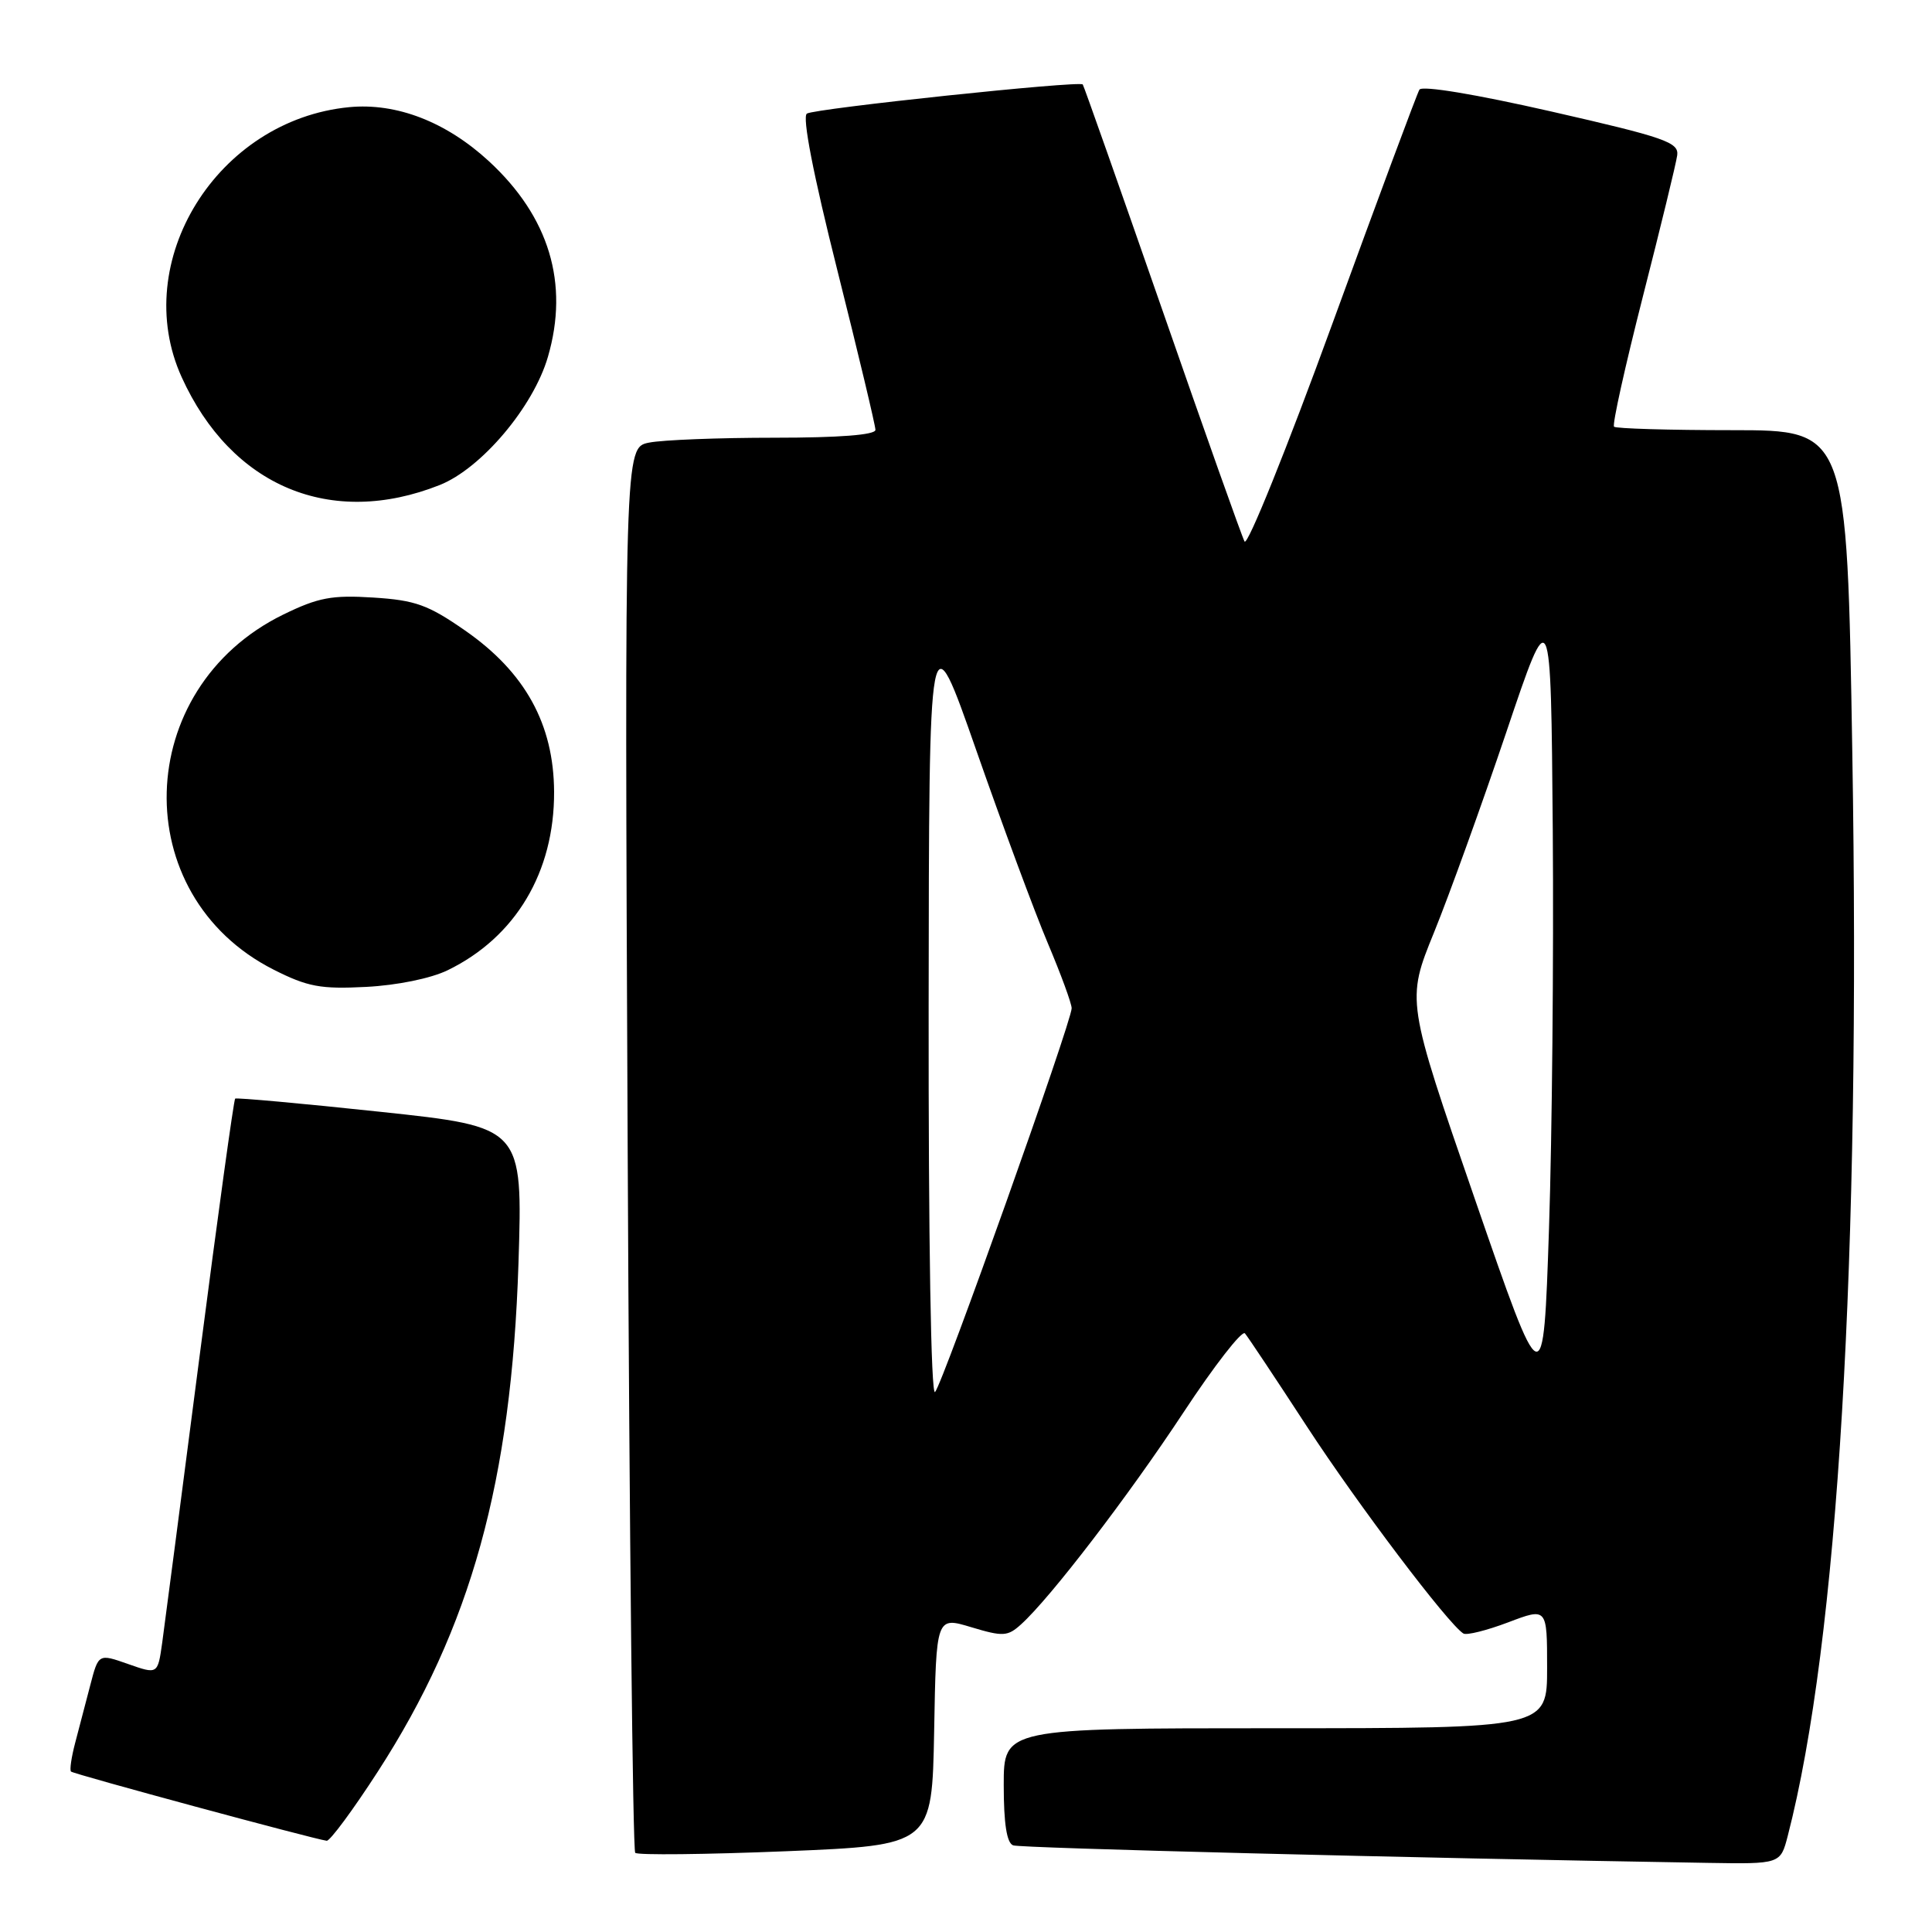 <?xml version="1.0" encoding="UTF-8" standalone="no"?>
<!DOCTYPE svg PUBLIC "-//W3C//DTD SVG 1.1//EN" "http://www.w3.org/Graphics/SVG/1.1/DTD/svg11.dtd" >
<svg xmlns="http://www.w3.org/2000/svg" xmlns:xlink="http://www.w3.org/1999/xlink" version="1.1" viewBox="0 0 256 256">
 <g >
 <path fill="currentColor"
d=" M 236.89 243.25 C 243.54 217.53 246.56 166.99 245.44 99.75 C 244.74 57.00 244.74 57.00 229.54 57.00 C 221.17 57.00 214.12 56.79 213.87 56.54 C 213.61 56.28 215.34 48.52 217.69 39.29 C 220.05 30.05 222.10 21.63 222.24 20.57 C 222.47 18.86 220.62 18.21 205.58 14.78 C 195.53 12.49 188.43 11.31 188.08 11.88 C 187.76 12.41 182.57 26.37 176.54 42.91 C 170.51 59.46 165.28 72.43 164.91 71.75 C 164.54 71.06 159.63 57.23 153.99 41.00 C 148.34 24.77 143.61 11.36 143.47 11.19 C 143.04 10.67 108.01 14.37 106.92 15.05 C 106.27 15.45 107.75 23.07 110.95 35.80 C 113.73 46.87 116.00 56.39 116.00 56.96 C 116.00 57.63 111.19 58.00 102.62 58.00 C 95.27 58.00 87.79 58.29 86.00 58.65 C 82.75 59.30 82.75 59.30 83.17 152.11 C 83.40 203.16 83.85 245.18 84.17 245.51 C 84.49 245.83 93.48 245.73 104.13 245.30 C 123.50 244.50 123.50 244.50 123.78 229.36 C 124.05 214.21 124.05 214.21 128.69 215.61 C 132.90 216.88 133.52 216.84 135.28 215.25 C 139.14 211.78 149.49 198.27 156.80 187.18 C 160.90 180.95 164.58 176.23 164.96 176.68 C 165.35 177.13 169.04 182.68 173.16 189.00 C 179.89 199.32 191.89 215.20 193.91 216.45 C 194.34 216.71 197.01 216.04 199.84 214.97 C 205.00 213.01 205.00 213.01 205.00 221.00 C 205.00 229.00 205.00 229.00 169.00 229.00 C 133.00 229.00 133.00 229.00 133.00 236.53 C 133.00 241.65 133.40 244.21 134.25 244.52 C 135.28 244.89 186.78 246.19 226.21 246.84 C 235.92 247.00 235.92 247.00 236.89 243.25 Z  M 50.06 234.75 C 62.41 215.66 67.77 196.28 68.70 167.41 C 69.27 149.33 69.27 149.33 50.39 147.32 C 40.00 146.21 31.35 145.43 31.16 145.57 C 30.98 145.72 28.86 161.06 26.45 179.67 C 24.04 198.28 21.81 215.38 21.49 217.69 C 20.90 221.87 20.90 221.87 16.97 220.49 C 13.05 219.11 13.05 219.11 11.96 223.30 C 11.36 225.61 10.46 229.05 9.96 230.94 C 9.46 232.84 9.21 234.55 9.41 234.74 C 9.75 235.08 41.65 243.71 43.29 243.91 C 43.72 243.96 46.77 239.84 50.06 234.75 Z  M 59.32 128.56 C 68.31 124.19 73.46 115.57 73.42 104.93 C 73.38 95.97 69.59 89.08 61.63 83.55 C 56.74 80.15 55.04 79.53 49.47 79.18 C 43.97 78.83 42.17 79.17 37.52 81.44 C 17.53 91.23 16.79 118.63 36.25 128.48 C 40.76 130.76 42.48 131.08 48.50 130.77 C 52.60 130.56 57.08 129.65 59.32 128.56 Z  M 58.26 64.27 C 63.78 62.08 70.68 53.91 72.60 47.29 C 75.44 37.55 72.77 28.73 64.78 21.36 C 59.11 16.14 52.54 13.60 46.27 14.20 C 28.78 15.89 17.13 34.67 24.07 49.97 C 30.65 64.47 43.84 69.99 58.26 64.27 Z  M 123.05 133.45 C 123.10 81.50 123.10 81.50 129.39 99.50 C 132.85 109.40 137.10 120.87 138.84 124.98 C 140.58 129.10 142.00 132.97 142.00 133.60 C 142.00 135.37 124.91 183.39 123.90 184.45 C 123.36 185.02 123.02 164.41 123.05 133.45 Z  M 195.42 158.86 C 186.34 132.58 186.34 132.58 190.02 123.54 C 192.04 118.57 196.35 106.62 199.60 97.00 C 205.50 79.50 205.50 79.50 205.75 110.00 C 205.88 126.78 205.66 150.55 205.25 162.82 C 204.50 185.15 204.50 185.15 195.42 158.86 Z "/>
</g>
</svg>